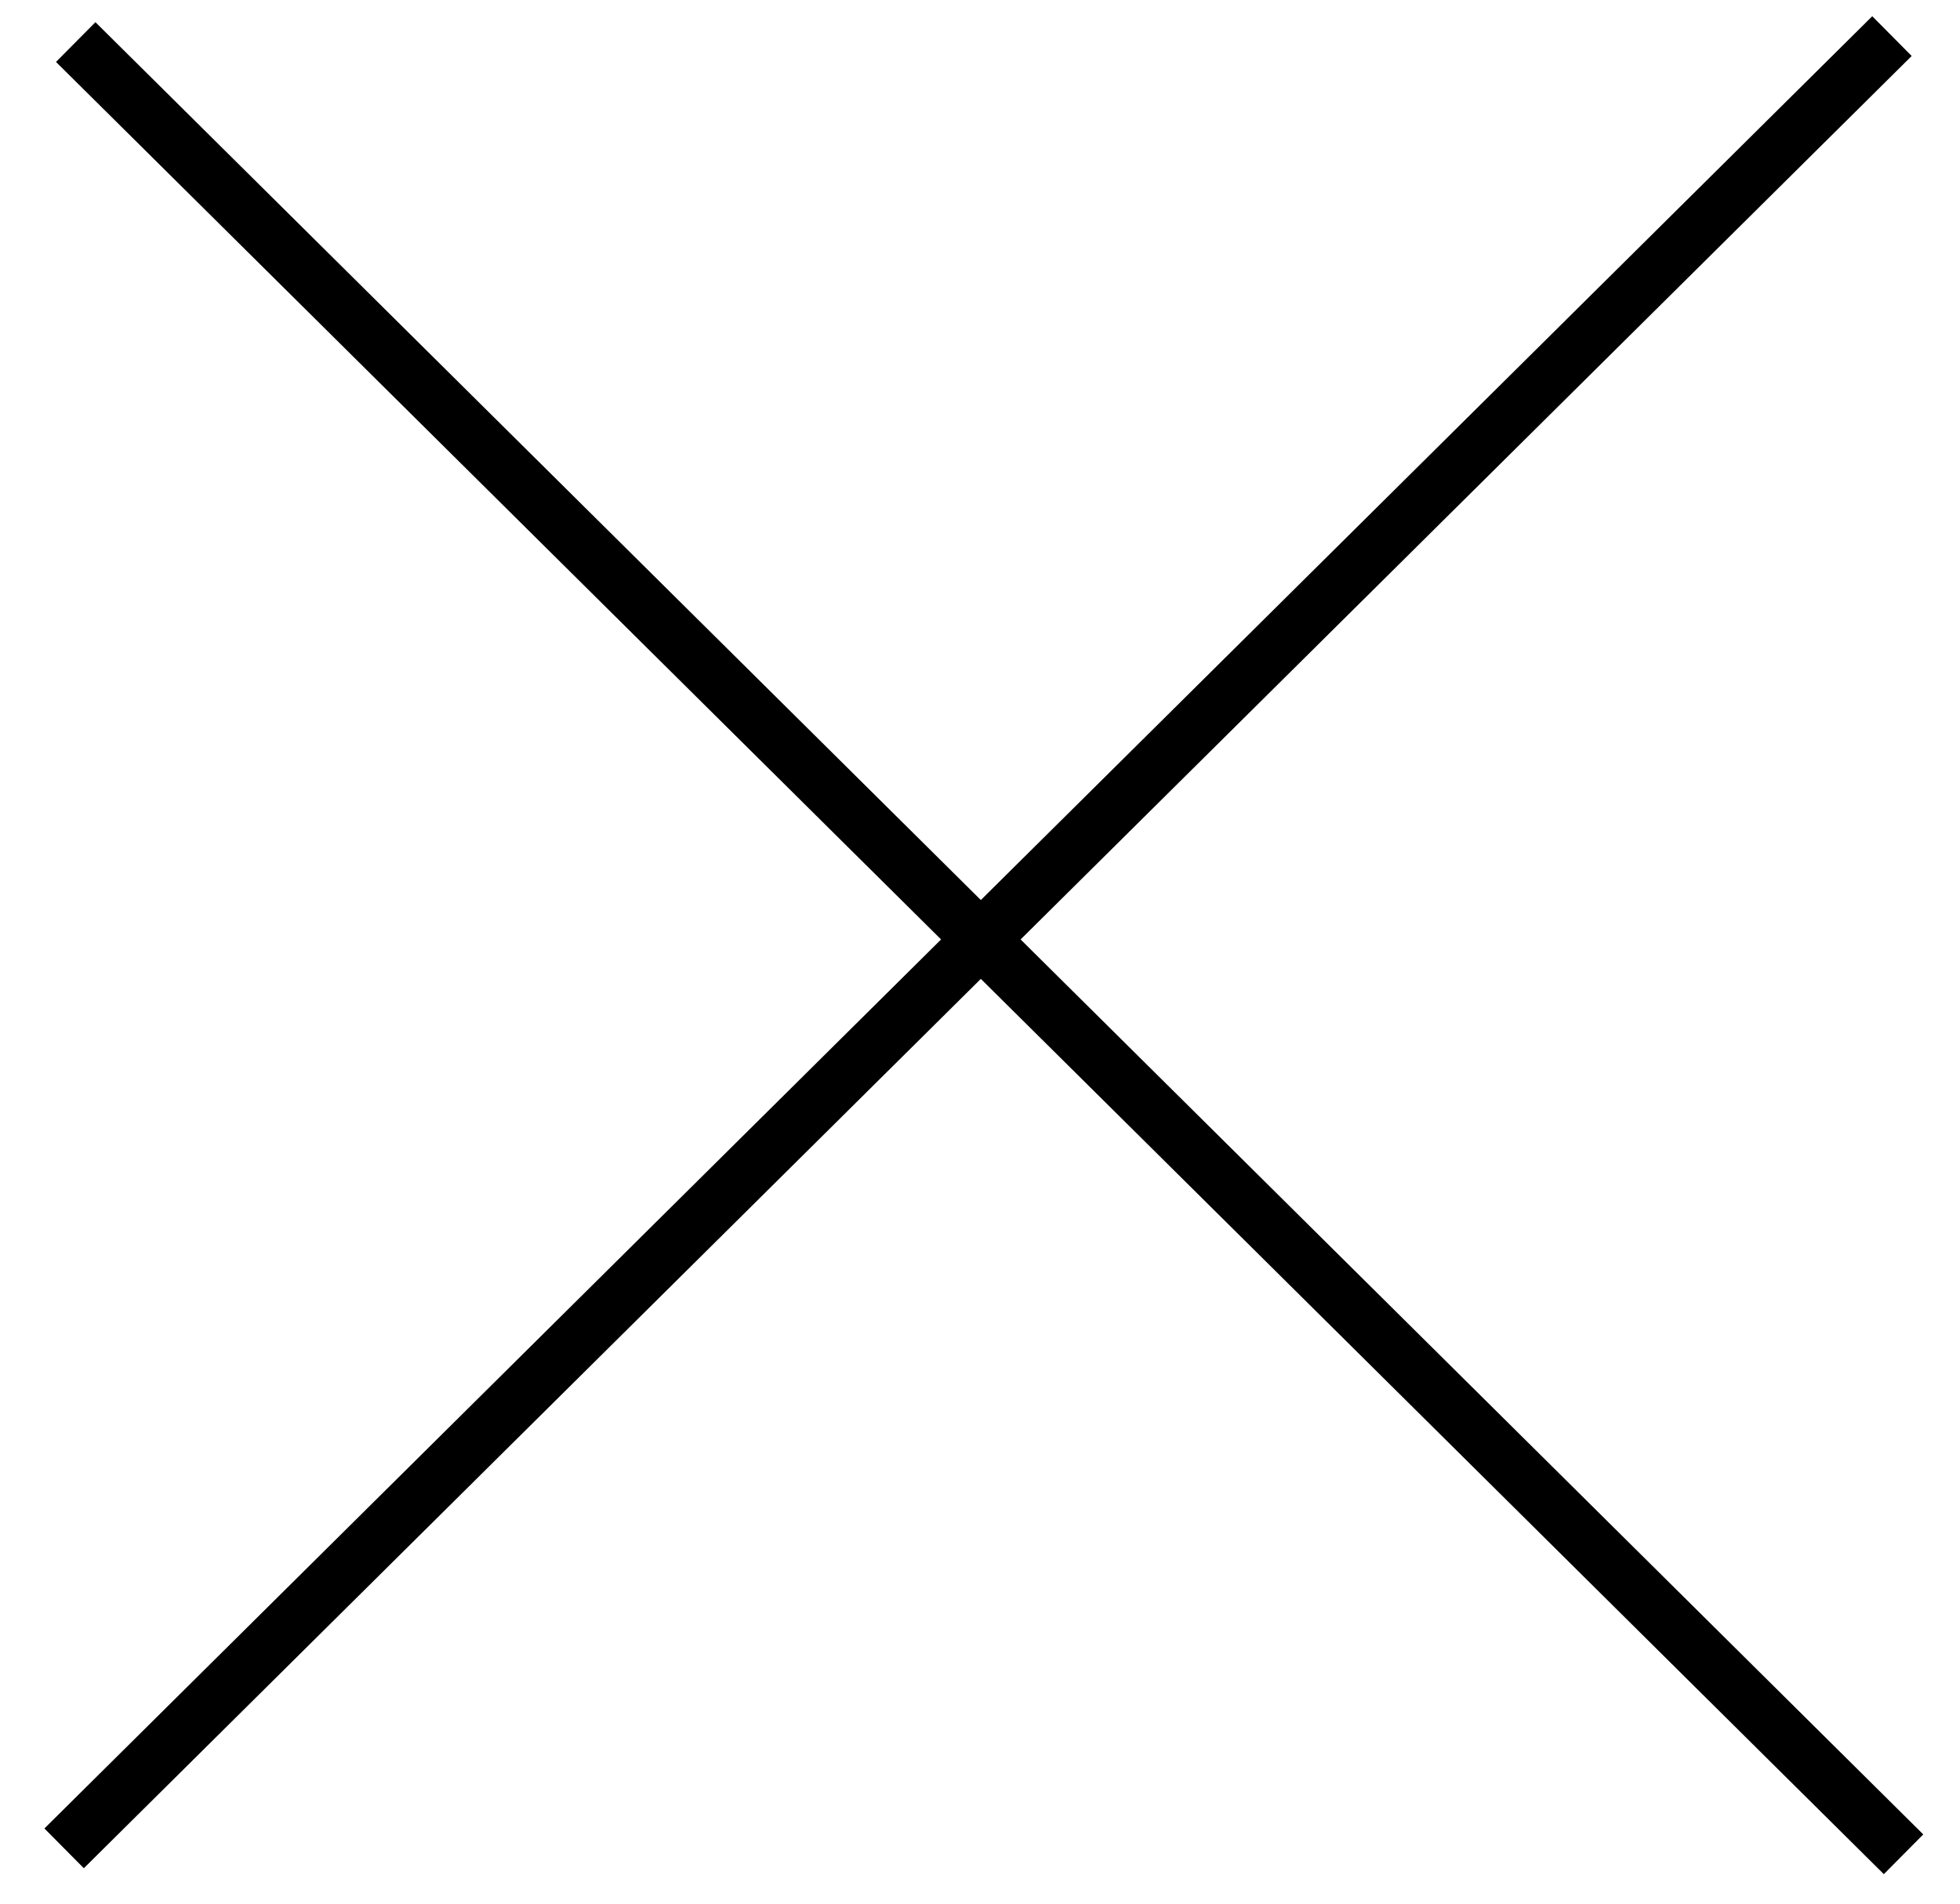 <svg width="35" height="34" viewBox="0 0 35 34" fill="none" xmlns="http://www.w3.org/2000/svg">
<line x1="1.352" y1="0.751" x2="33.992" y2="33.118" stroke="black"/>
<line x1="1.145" y1="33.012" x2="33.785" y2="0.645" stroke="black"/>
</svg>
